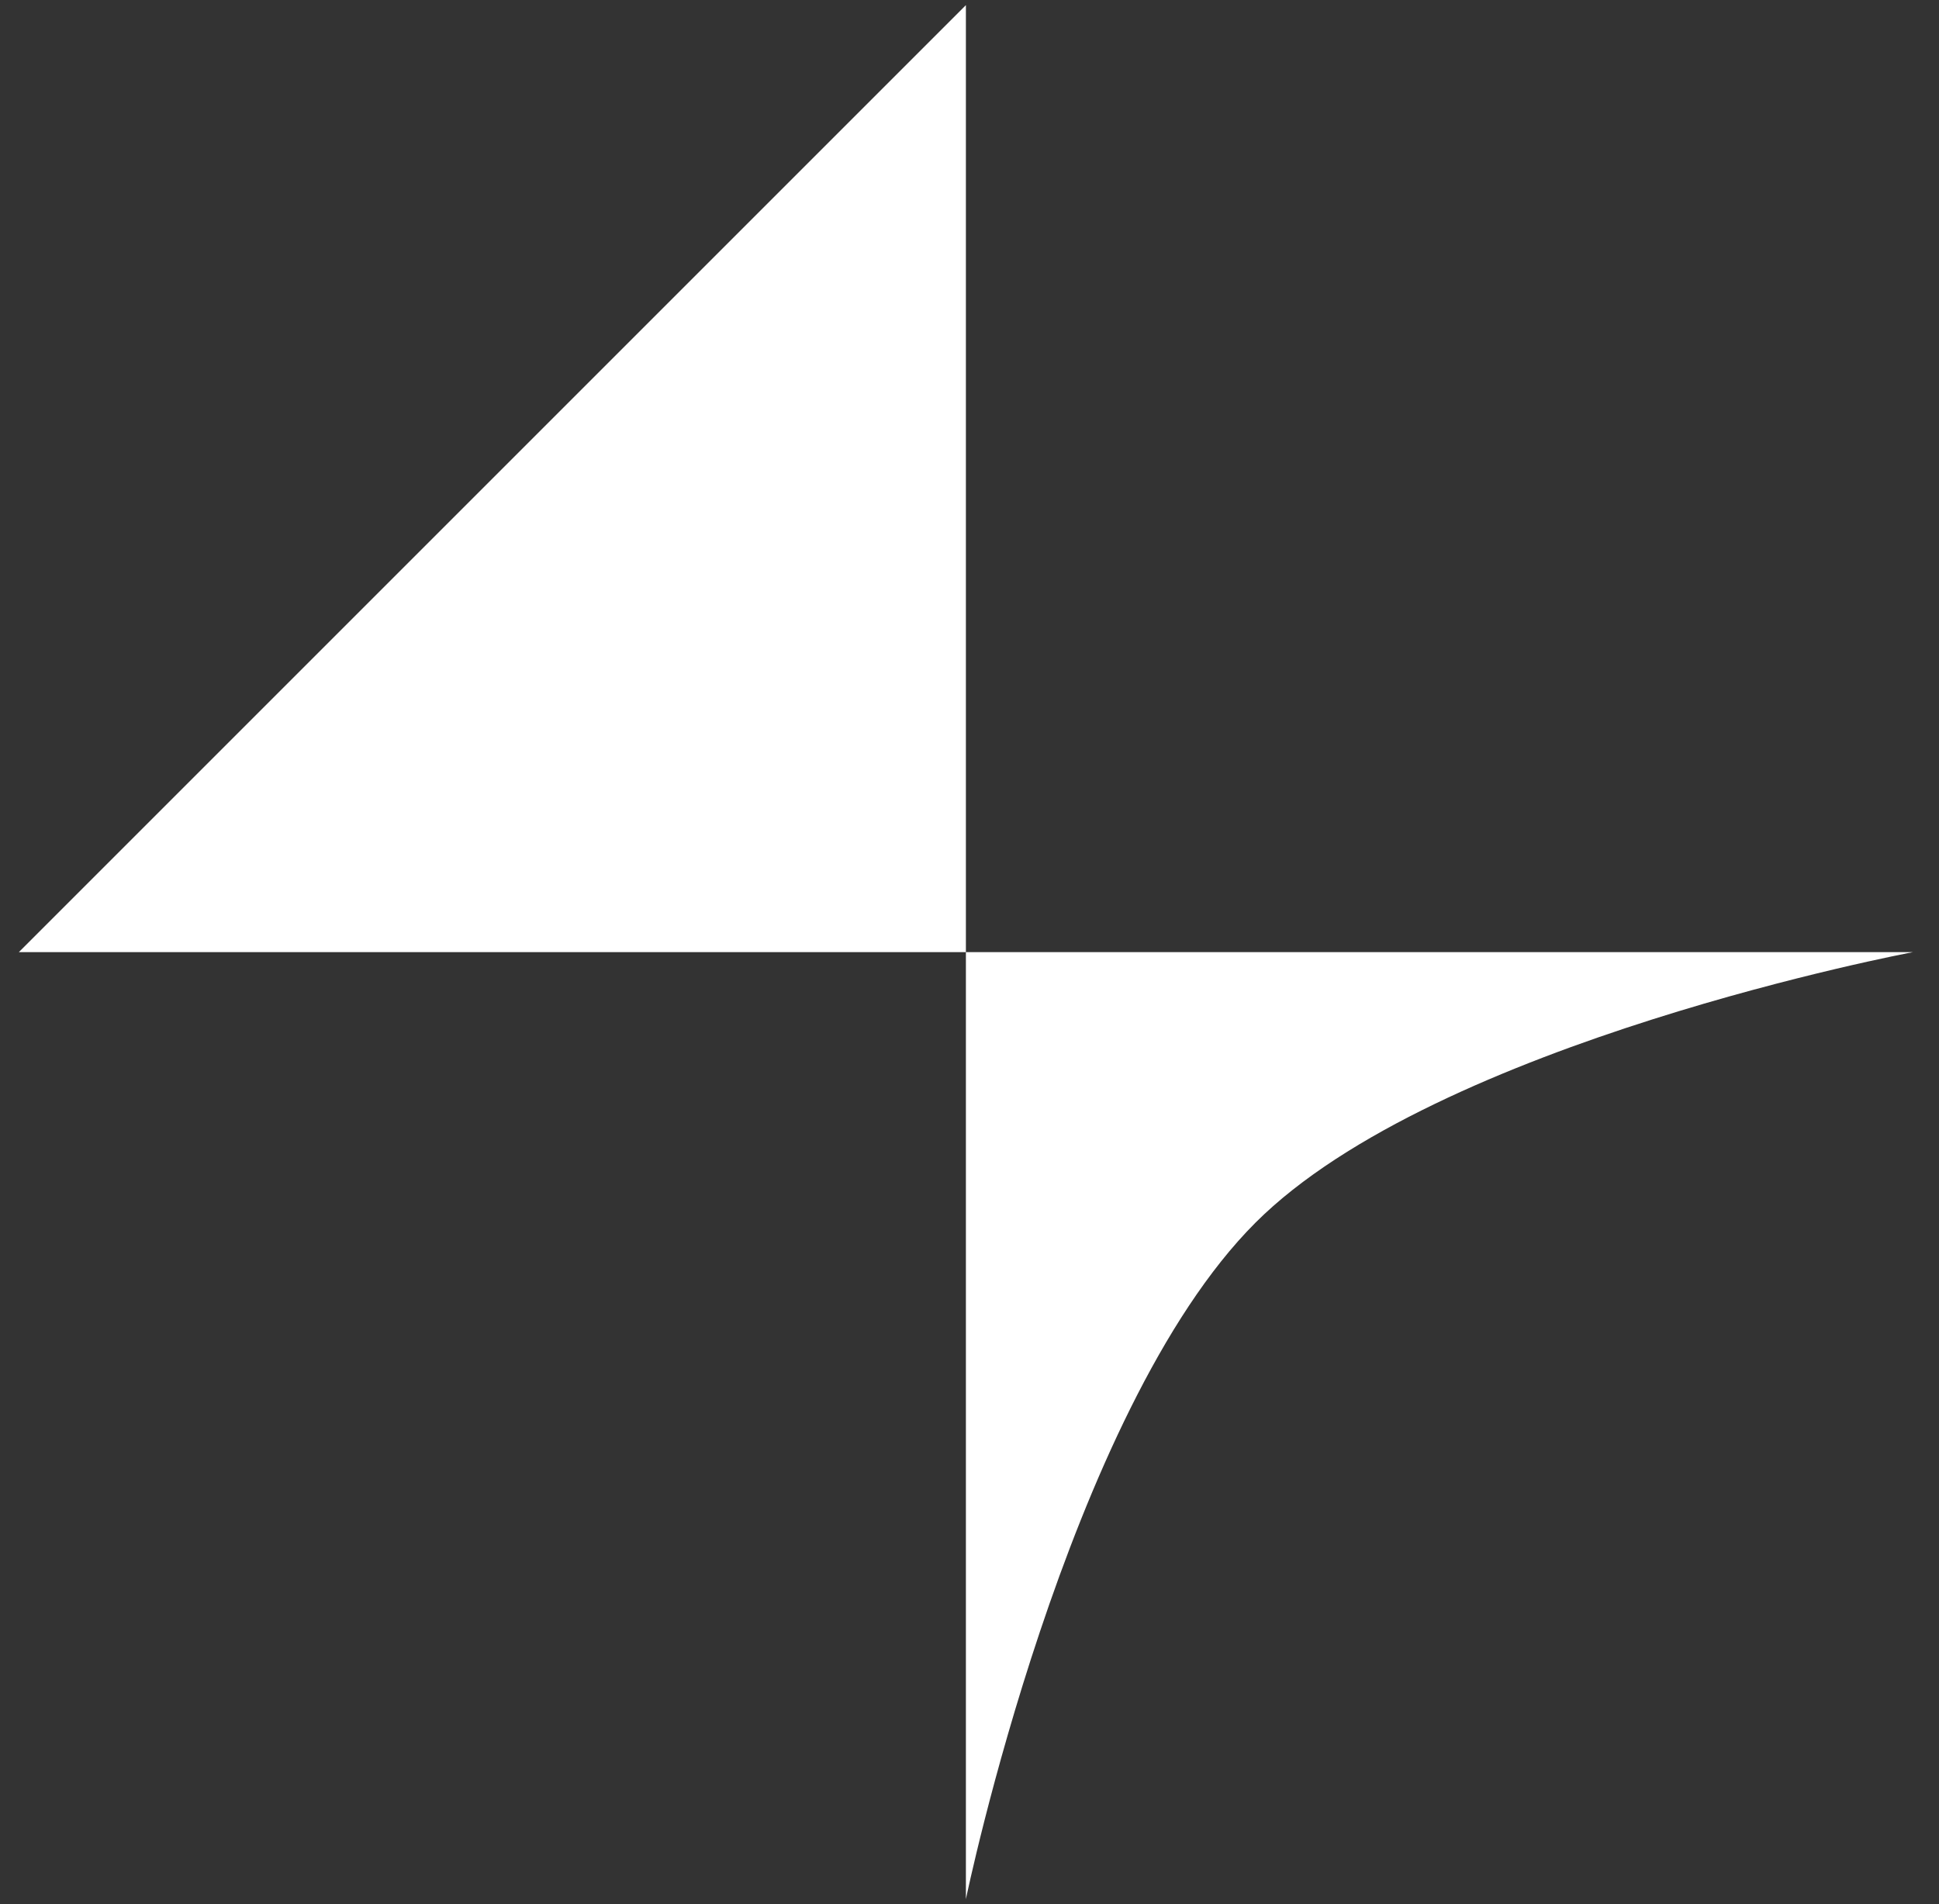 <svg width="56" height="55" viewBox="0 0 56 55" fill="none" xmlns="http://www.w3.org/2000/svg">
<rect x="0" y="0" width="56" height="55" fill="#333333" stroke="none"/>
<path fill-rule="evenodd" clip-rule="evenodd" d="M14.22 13.824L27.896 0.148V27.5H0.544L14.22 13.824ZM27.896 54.852L27.896 27.5L55.248 27.5C55.248 27.5 41.492 30.081 36.258 35.315C30.81 40.763 27.896 54.852 27.896 54.852Z" fill="white"/>
</svg>
